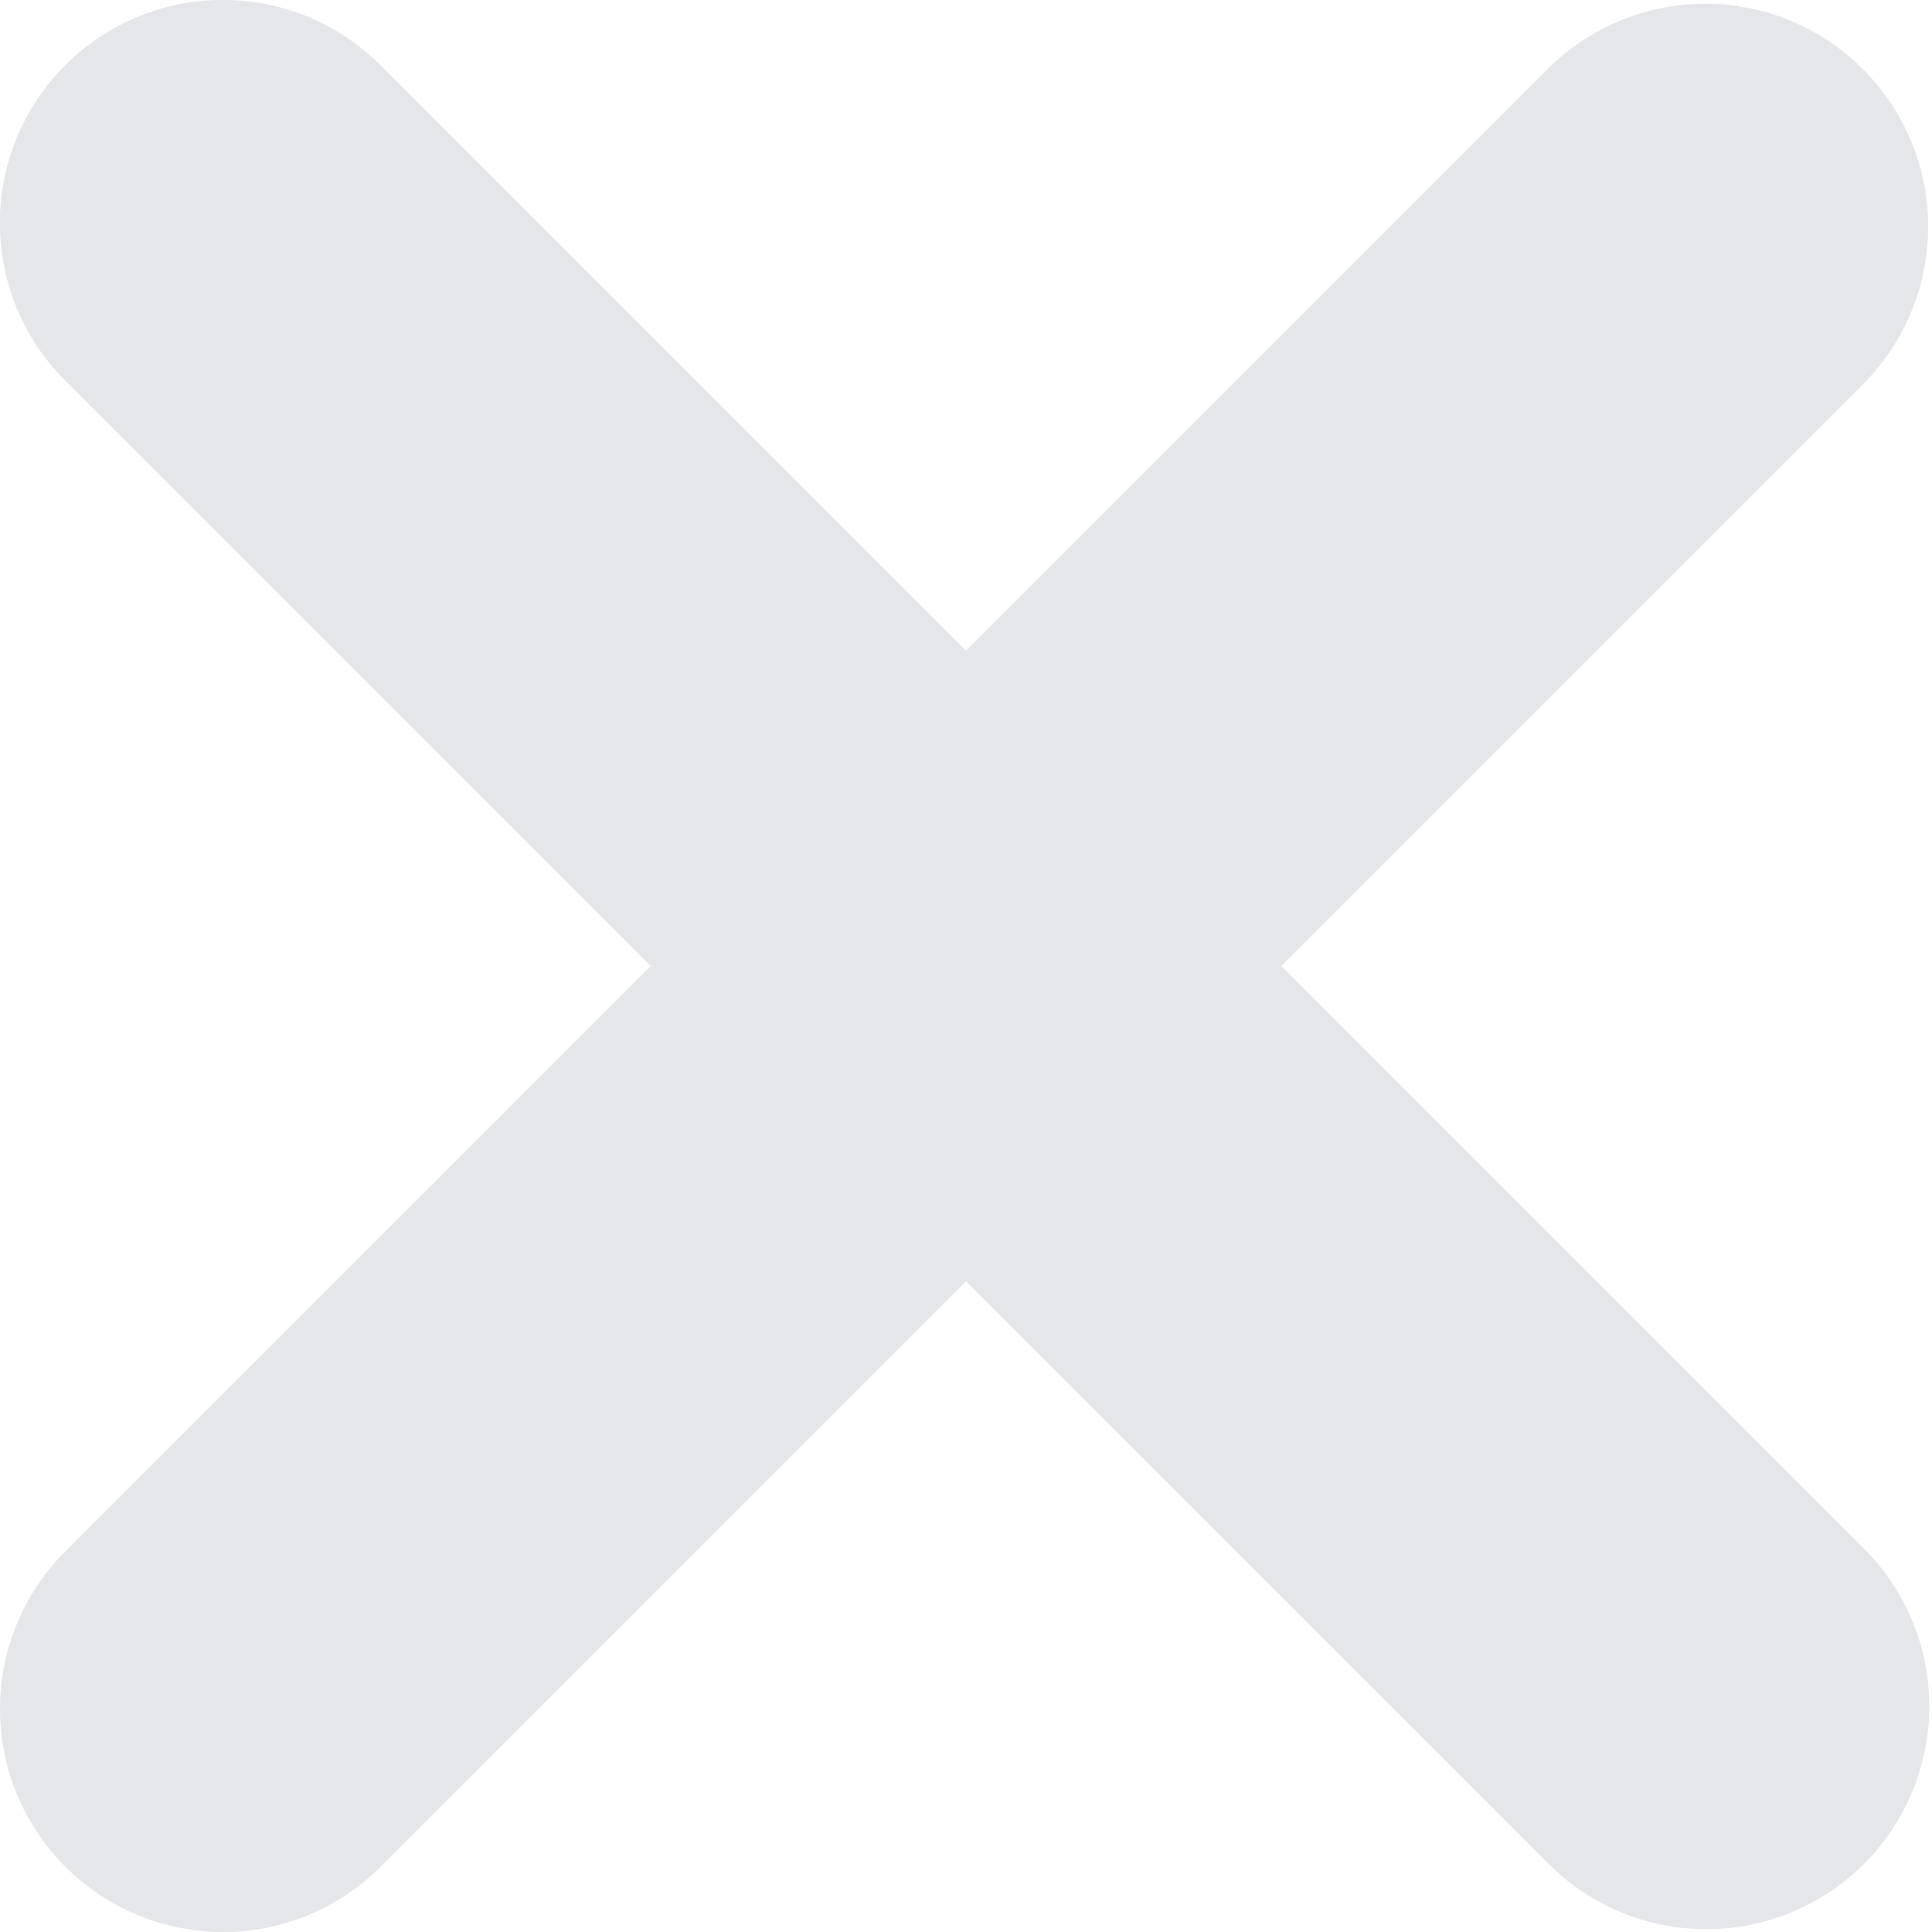 <svg width="20" height="20" fill="none" xmlns="http://www.w3.org/2000/svg"><path opacity=".12" d="M19.324 3.94L13.264 10l6.06 6.06a2.308 2.308 0 0 1-3.263 3.264L10 13.264l-6.06 6.06A2.3 2.3 0 0 1 2.307 20a2.308 2.308 0 0 1-1.631-3.94L6.736 10 .675 3.94A2.308 2.308 0 0 1 3.939.675l6.06 6.06 6.062-6.06a2.308 2.308 0 0 1 3.263 3.263z" fill="#292F4C"/></svg>
